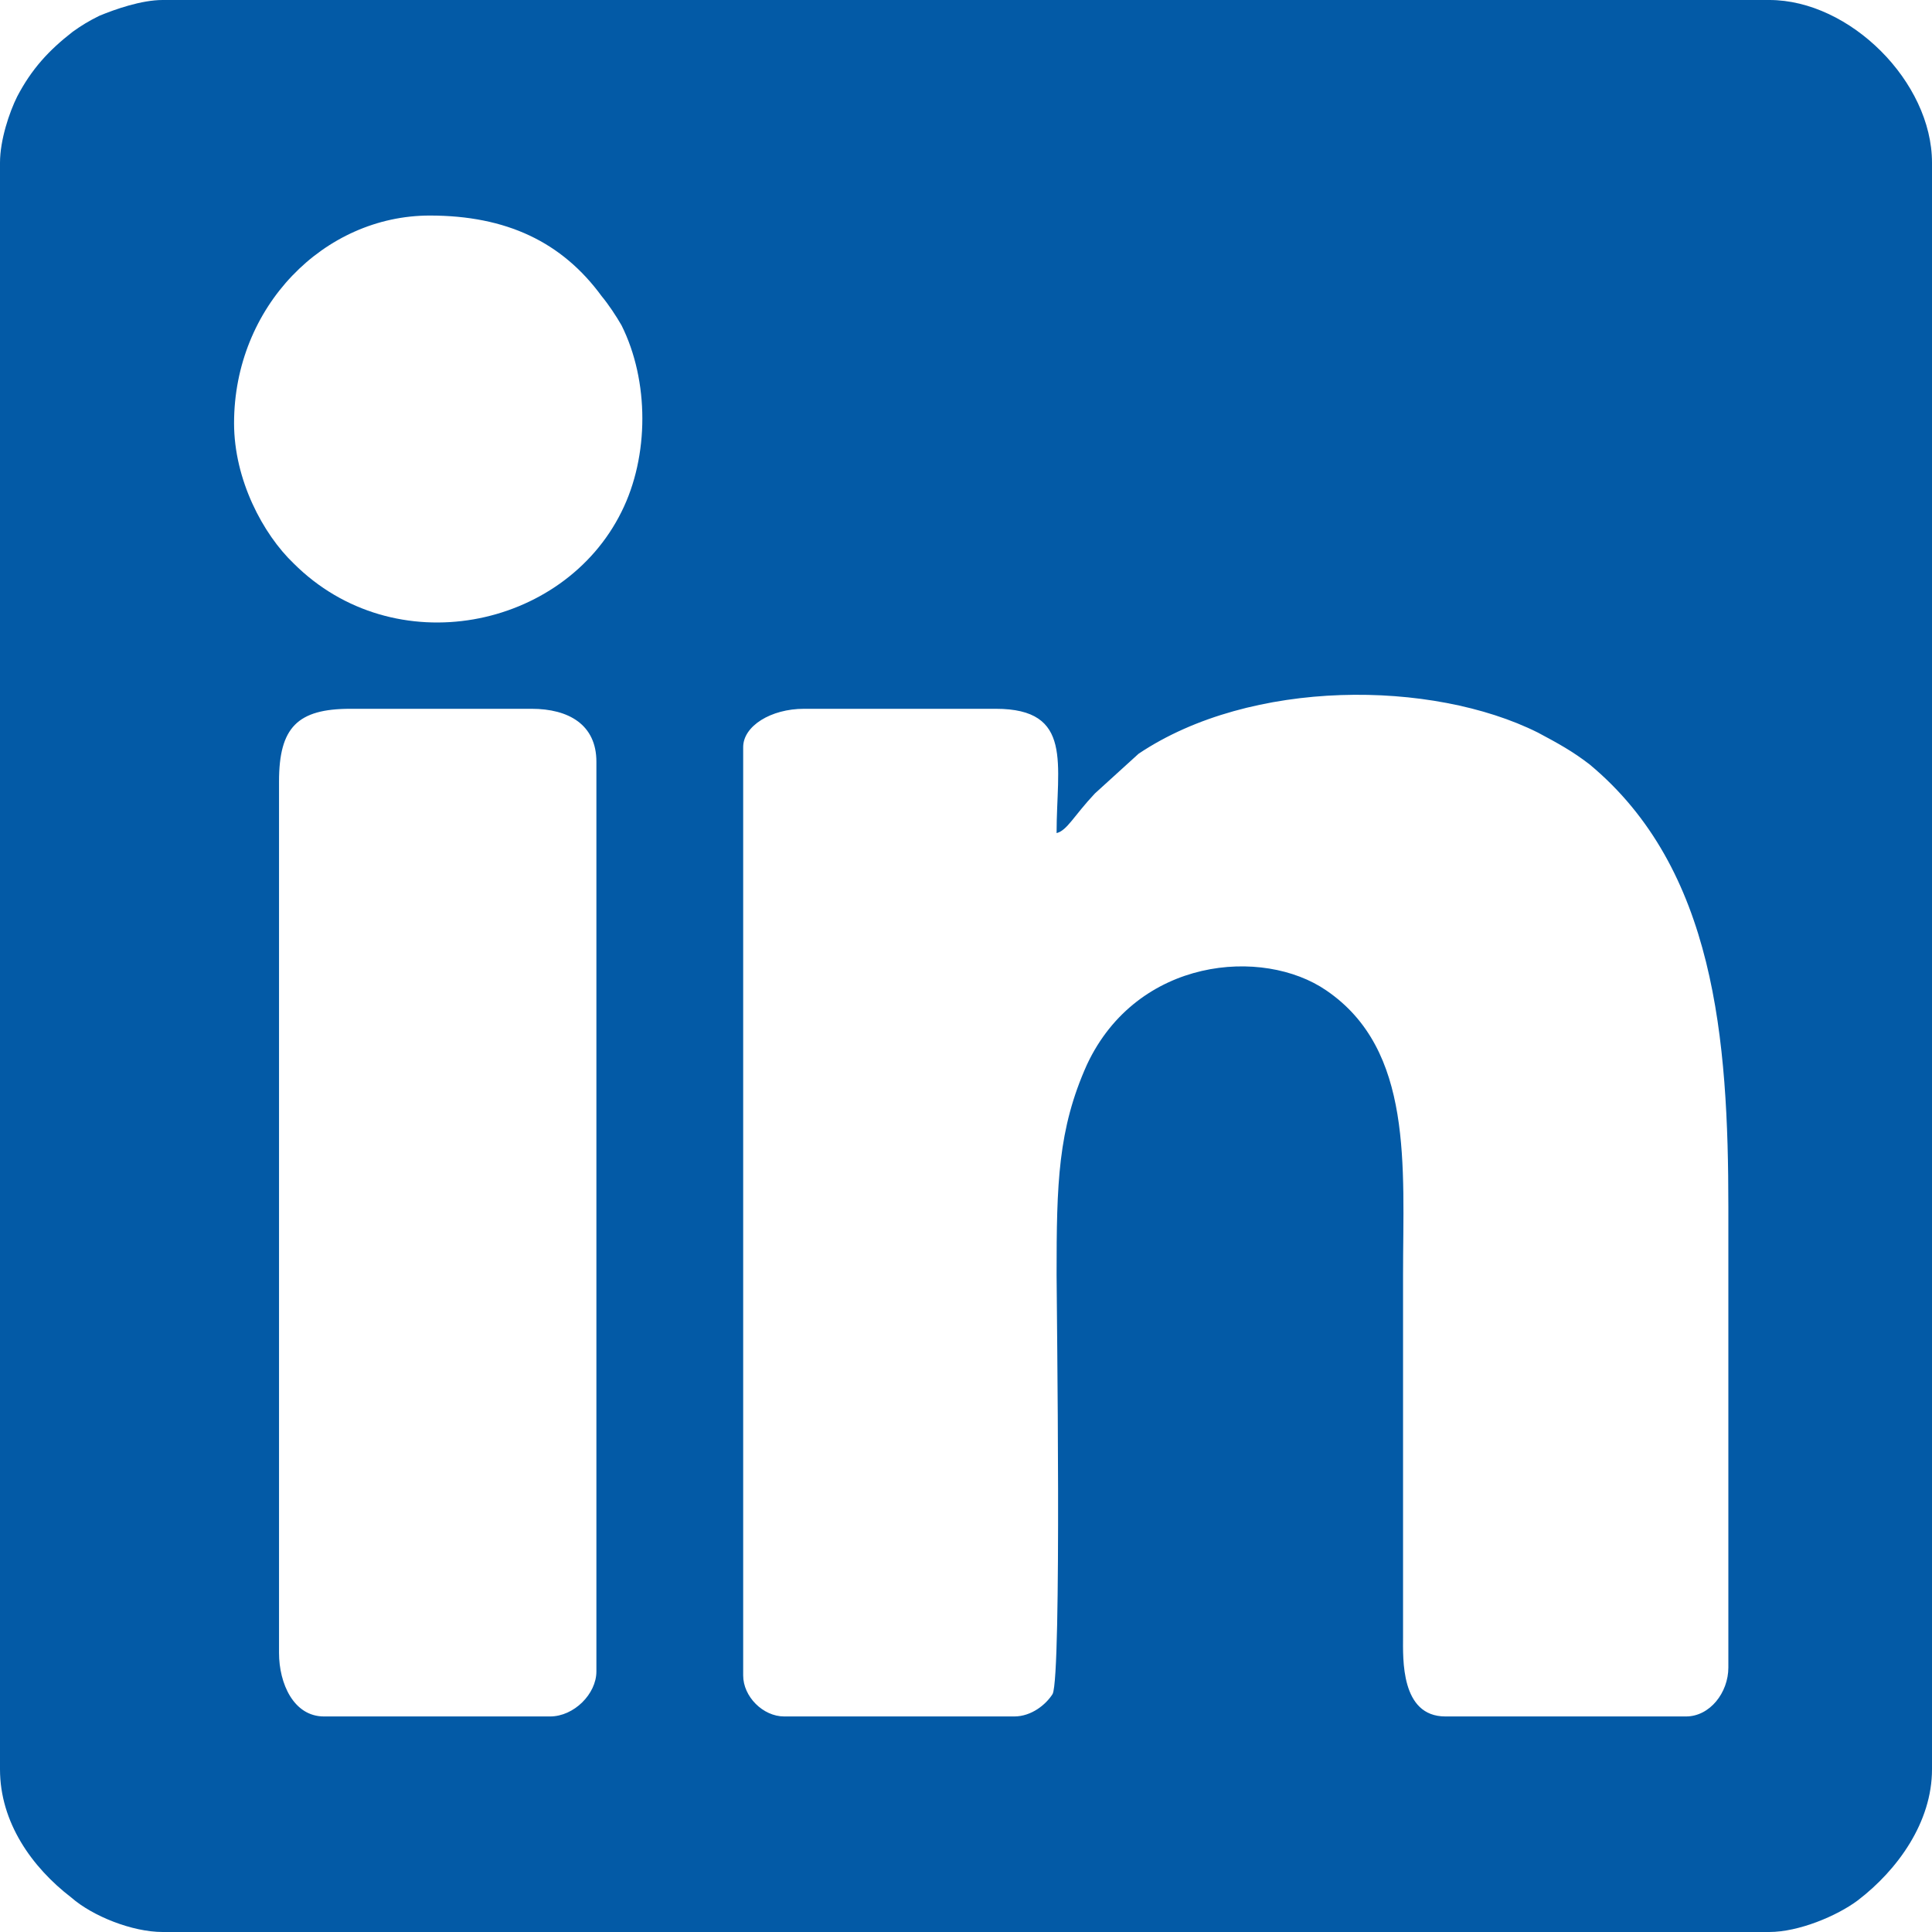 <?xml version="1.0" encoding="UTF-8"?>
<!DOCTYPE svg PUBLIC "-//W3C//DTD SVG 1.1//EN" "http://www.w3.org/Graphics/SVG/1.1/DTD/svg11.dtd">
<!-- Creator: CorelDRAW -->
<svg xmlns="http://www.w3.org/2000/svg" xml:space="preserve" width="262px" height="262px" version="1.1" style="shape-rendering:geometricPrecision; text-rendering:geometricPrecision; image-rendering:optimizeQuality; fill-rule:evenodd; clip-rule:evenodd"
viewBox="0 0 14.61 14.61"
 xmlns:xlink="http://www.w3.org/1999/xlink"
 xmlns:xodm="http://www.corel.com/coreldraw/odm/2003">
 <defs>
  <style type="text/css">
   <![CDATA[
    .fil0 {fill:#035AA6}
   ]]>
  </style>
 </defs>
 <g id="Camada_x0020_1">
  <path class="fil0" d="M2.11 12.5l0 -6.59c0,-0.41 0.14,-0.55 0.54,-0.55l1.37 0c0.28,0 0.49,0.12 0.49,0.4l0 6.88c0,0.17 -0.17,0.34 -0.35,0.34l-1.71 0c-0.23,0 -0.34,-0.25 -0.34,-0.48zm5.56 0.48l-1.74 0c-0.16,0 -0.31,-0.15 -0.31,-0.31l0 -7.02c0,-0.16 0.21,-0.29 0.46,-0.29l1.45 0c0.59,0 0.46,0.42 0.46,0.94 0.08,-0.02 0.13,-0.13 0.29,-0.3l0.33 -0.3c0.85,-0.57 2.22,-0.56 3.02,-0.16 0.15,0.08 0.26,0.14 0.39,0.24 0.95,0.79 1.05,2.08 1.05,3.35l0 3.48c0,0.19 -0.14,0.37 -0.32,0.37l-1.82 0c-0.34,0 -0.32,-0.44 -0.32,-0.6l0 -2.74c0,-0.82 0.08,-1.7 -0.58,-2.15 -0.48,-0.33 -1.43,-0.25 -1.81,0.56 -0.22,0.49 -0.23,0.9 -0.23,1.59 0,0.22 0.04,3.03 -0.03,3.17 -0.05,0.08 -0.16,0.17 -0.29,0.17zm-5.9 -9.78c0,-0.88 0.68,-1.57 1.48,-1.57 0.58,0 1,0.2 1.3,0.61 0.05,0.06 0.11,0.15 0.15,0.22 0.21,0.42 0.21,0.99 0,1.41 -0.44,0.89 -1.72,1.15 -2.48,0.39 -0.23,-0.22 -0.45,-0.63 -0.45,-1.06zm-1.77 -1.97l0 12.15c0,0.4 0.24,0.74 0.54,0.97 0.16,0.14 0.46,0.26 0.69,0.26l12.15 0c0.22,0 0.51,-0.12 0.67,-0.24 0.3,-0.23 0.56,-0.59 0.56,-0.99l0 -12.15c0,-0.61 -0.62,-1.23 -1.23,-1.23l-12.15 0c-0.16,0 -0.36,0.07 -0.48,0.12 -0.08,0.04 -0.13,0.07 -0.2,0.12 -0.18,0.14 -0.31,0.28 -0.42,0.49 -0.06,0.12 -0.13,0.33 -0.13,0.5z"/>
 </g>
</svg>
